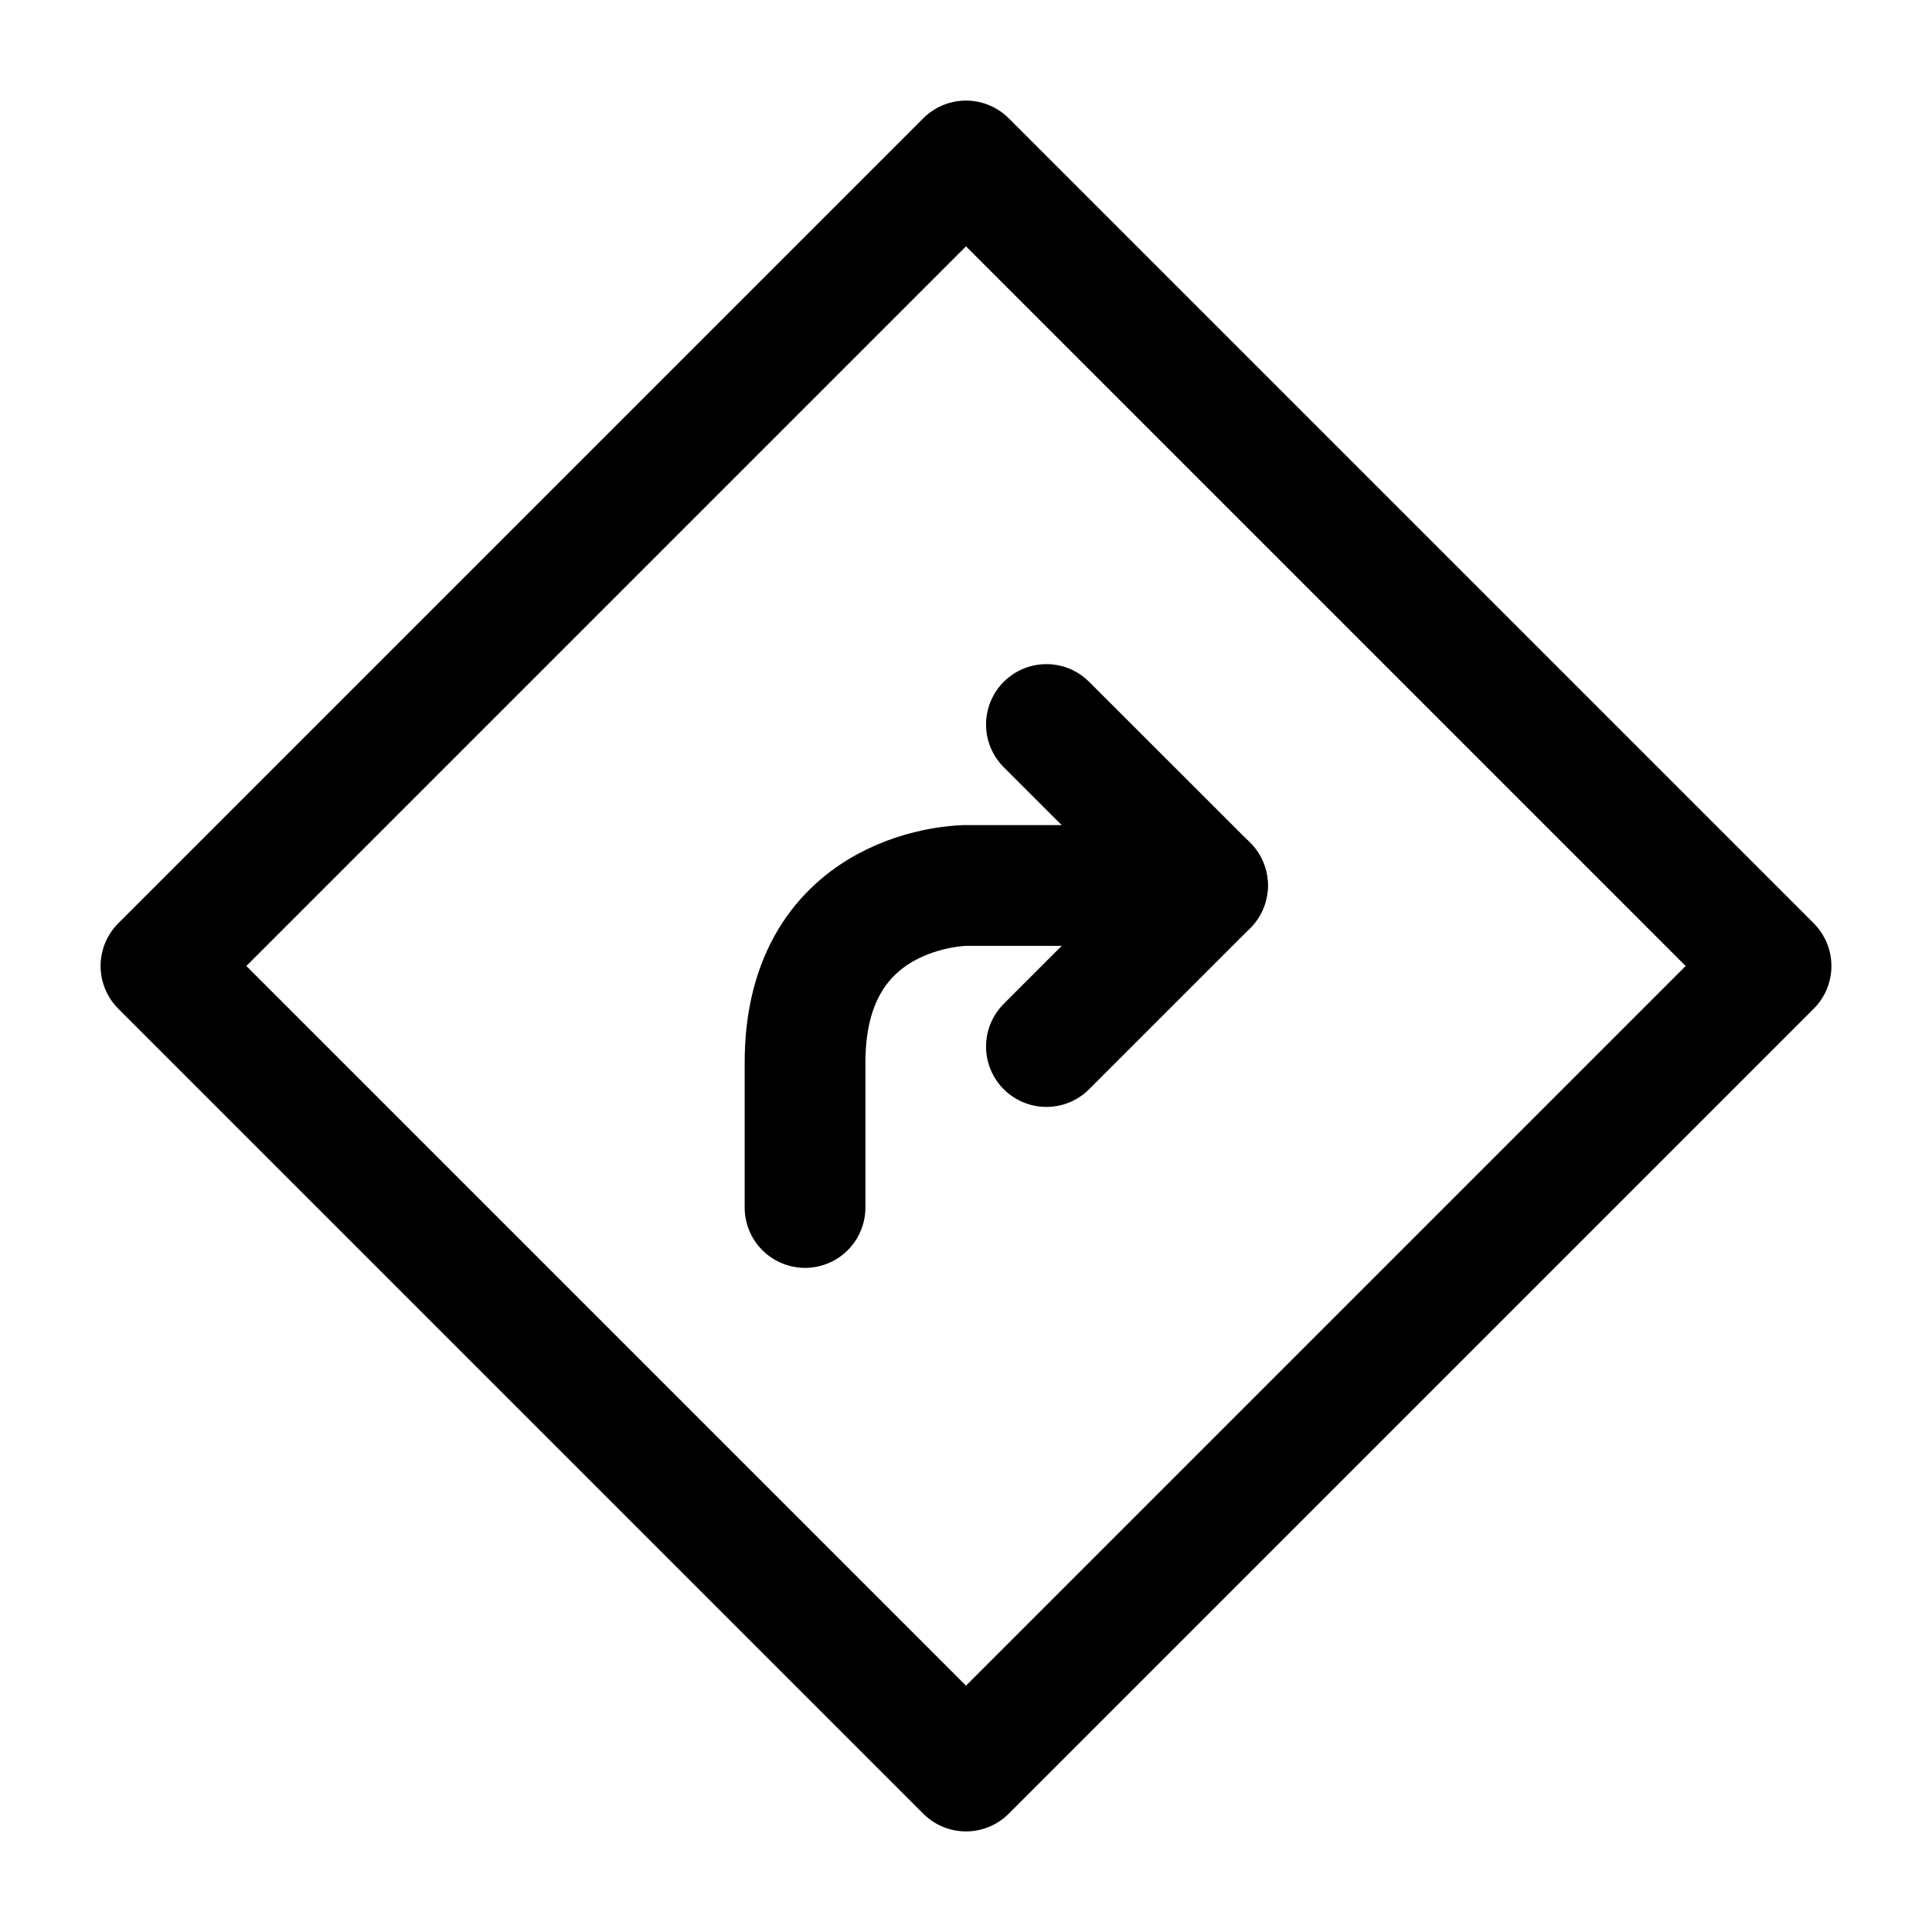 <svg width="16" height="16" viewBox="0 0 16 16" fill="none" xmlns="http://www.w3.org/2000/svg">
<path d="M10 7.333H8C8 7.333 6.667 7.333 6.667 8.8C6.667 9.333 6.667 10 6.667 10" stroke="black" stroke-linecap="round" stroke-linejoin="round"/>
<path d="M8.666 8.667L10 7.333L8.666 6" stroke="black" stroke-linecap="round" stroke-linejoin="round"/>
<path d="M1.333 8L8 1.333L14.667 8L8 14.667L1.333 8Z" stroke="black" stroke-linecap="round" stroke-linejoin="round"/>
</svg>
